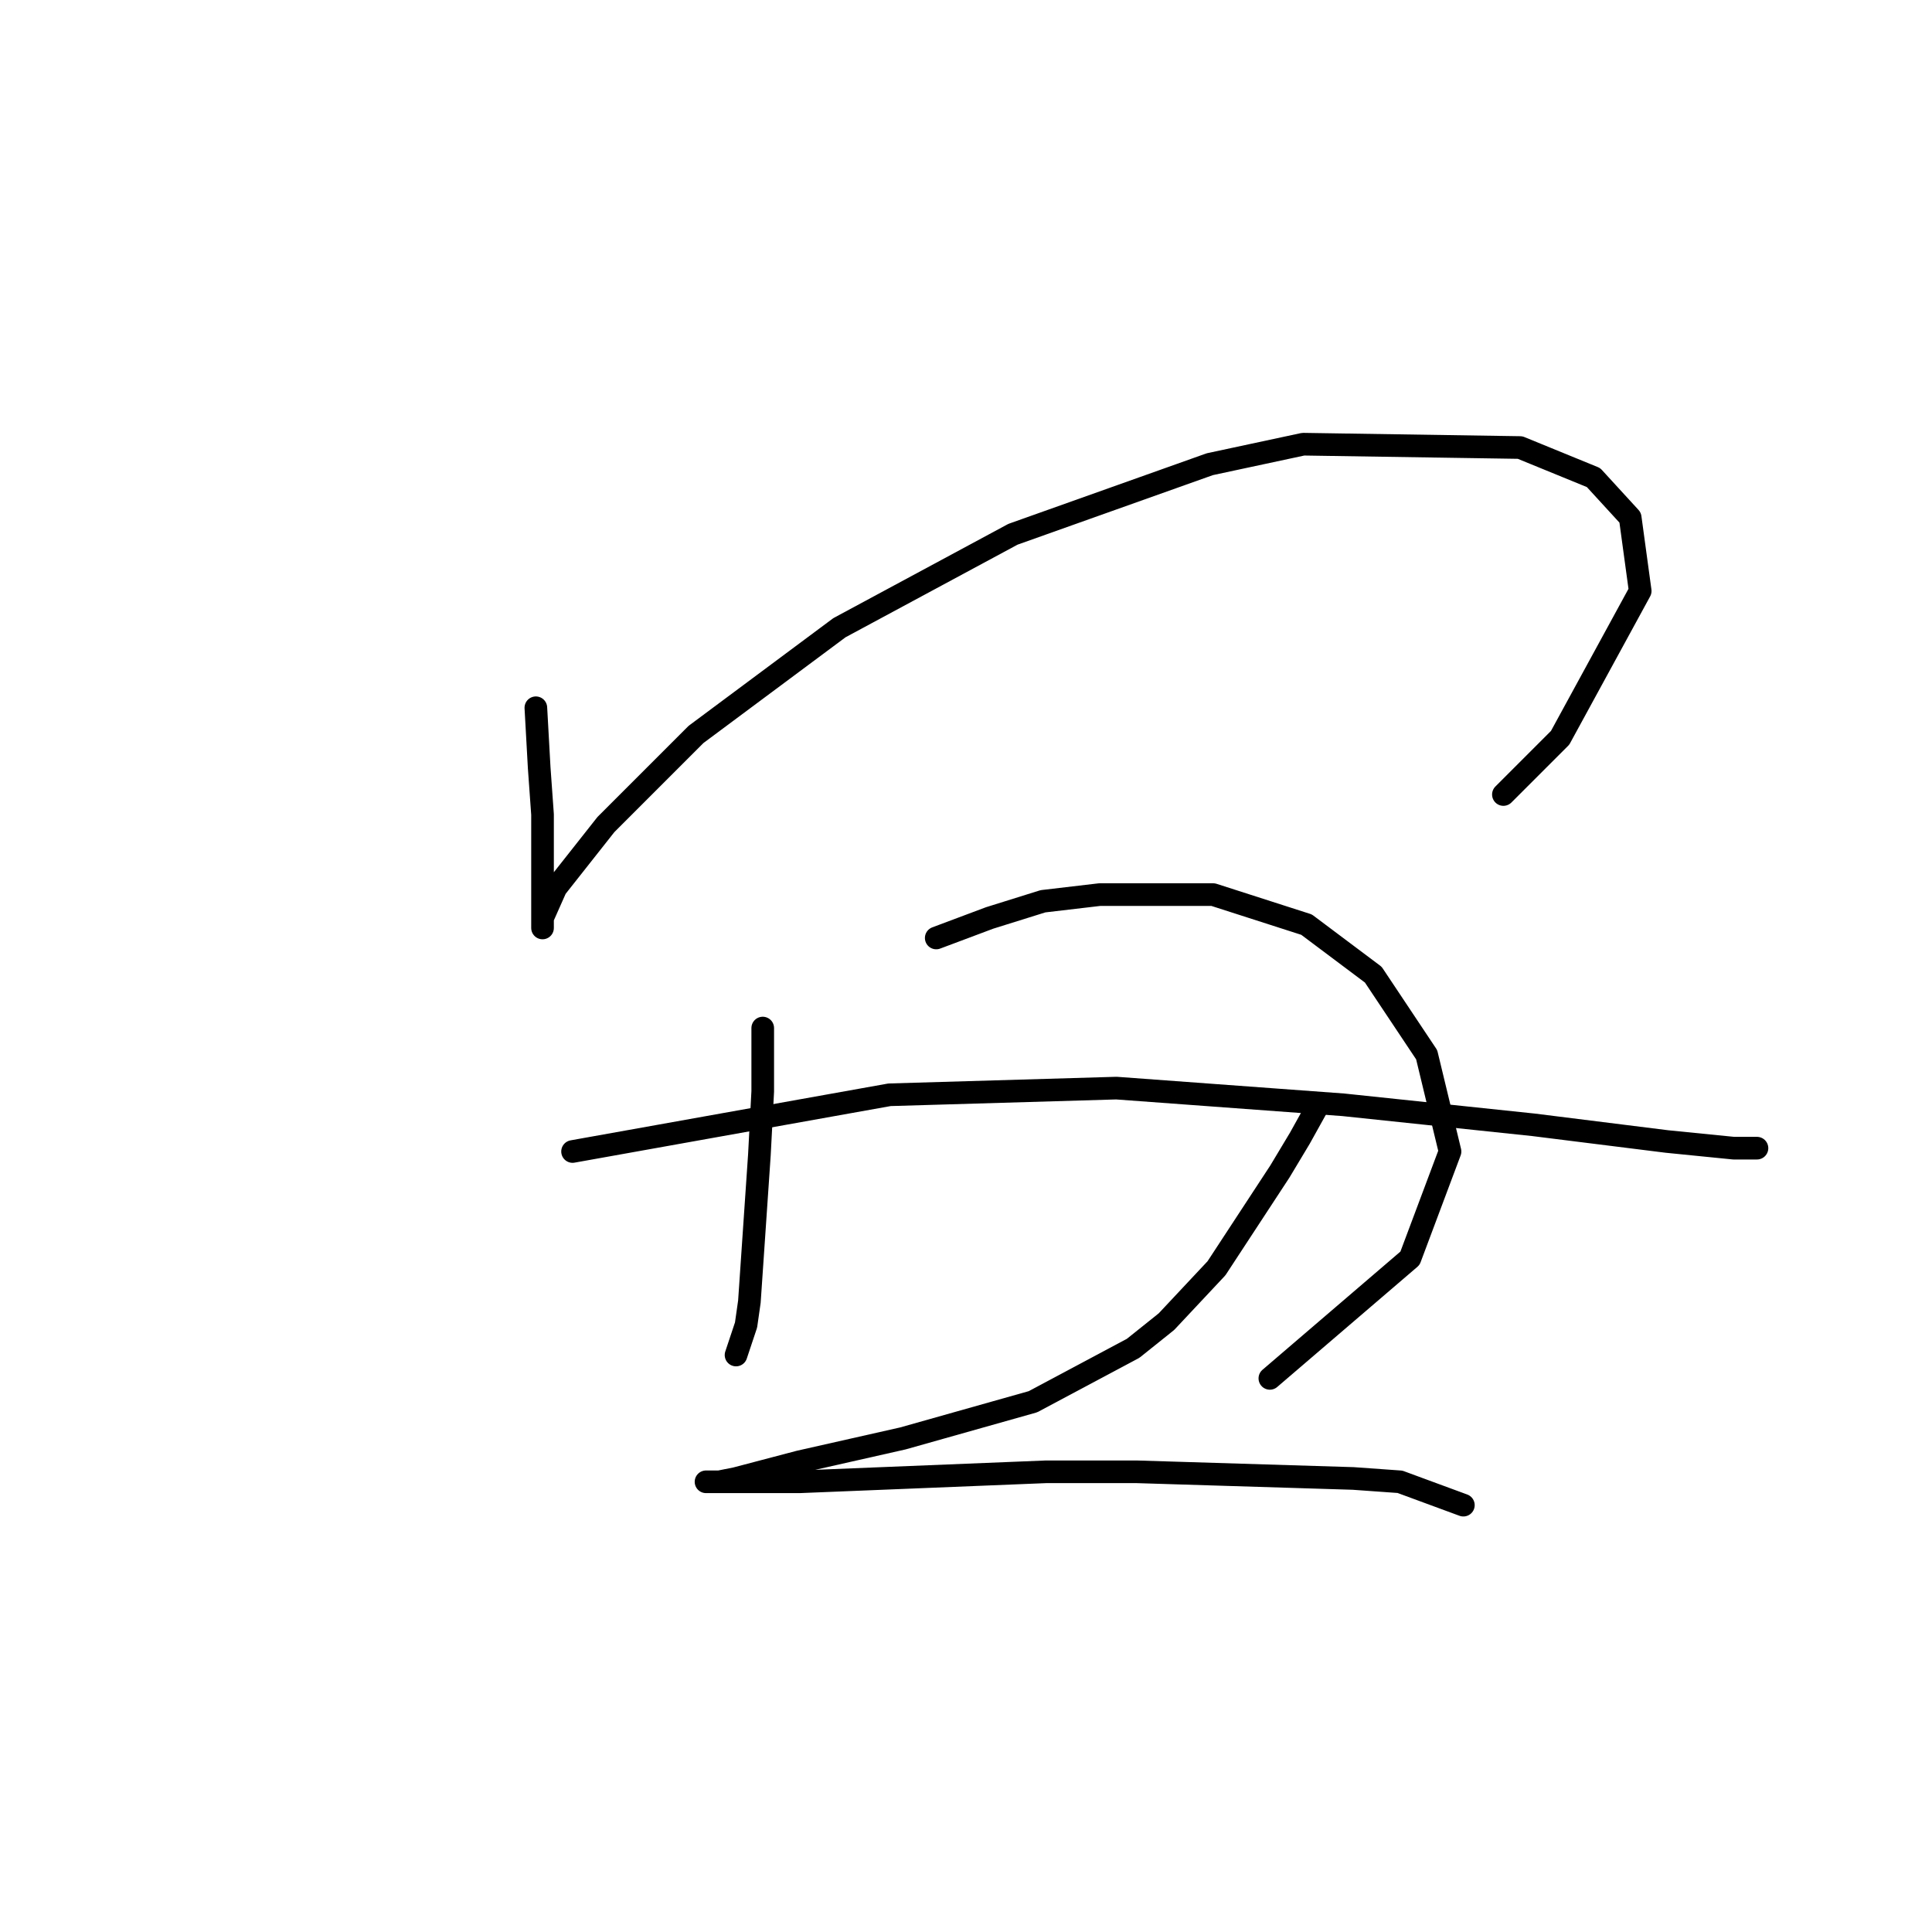 <?xml version="1.0" standalone="no"?>
    <svg width="256" height="256" xmlns="http://www.w3.org/2000/svg" version="1.1">
    <polyline stroke="black" stroke-width="3" stroke-linecap="round" fill="transparent" stroke-linejoin="round" points="71.004 93.782 71.446 101.74 71.888 107.929 71.888 116.329 71.888 121.634 71.888 122.96 71.888 121.634 73.657 117.655 80.288 109.255 92.224 97.319 111.234 83.172 134.223 70.794 160.306 61.51 172.684 58.858 201.42 59.3 211.146 63.278 216.009 68.583 217.335 78.309 206.725 97.761 199.209 105.277 199.209 105.277 " />
        <polyline stroke="black" stroke-width="3" stroke-linecap="round" fill="transparent" stroke-linejoin="round" points="101.066 136.223 101.066 144.622 100.624 153.022 99.298 172.474 98.856 175.568 97.529 179.547 97.529 179.547 " />
        <polyline stroke="black" stroke-width="3" stroke-linecap="round" fill="transparent" stroke-linejoin="round" points="124.055 124.286 131.128 121.634 138.201 119.423 145.717 118.539 160.748 118.539 173.126 122.518 181.968 129.149 189.041 139.759 192.136 152.58 186.831 166.727 168.263 182.642 168.263 182.642 " />
        <polyline stroke="black" stroke-width="3" stroke-linecap="round" fill="transparent" stroke-linejoin="round" points="75.867 152.58 117.865 145.064 147.927 144.18 177.989 146.391 203.188 149.043 220.872 151.254 229.713 152.138 232.808 152.138 232.808 152.138 " />
        <polyline stroke="black" stroke-width="3" stroke-linecap="round" fill="transparent" stroke-linejoin="round" points="174.453 146.833 172.242 150.811 169.59 155.232 161.19 168.053 154.559 175.126 150.138 178.663 136.875 185.736 119.634 190.599 105.929 193.694 97.529 195.904 95.319 196.346 93.551 196.346 94.877 196.346 105.929 196.346 138.644 195.02 150.58 195.02 179.315 195.904 185.505 196.346 193.904 199.441 193.904 199.441 " />
        </svg>